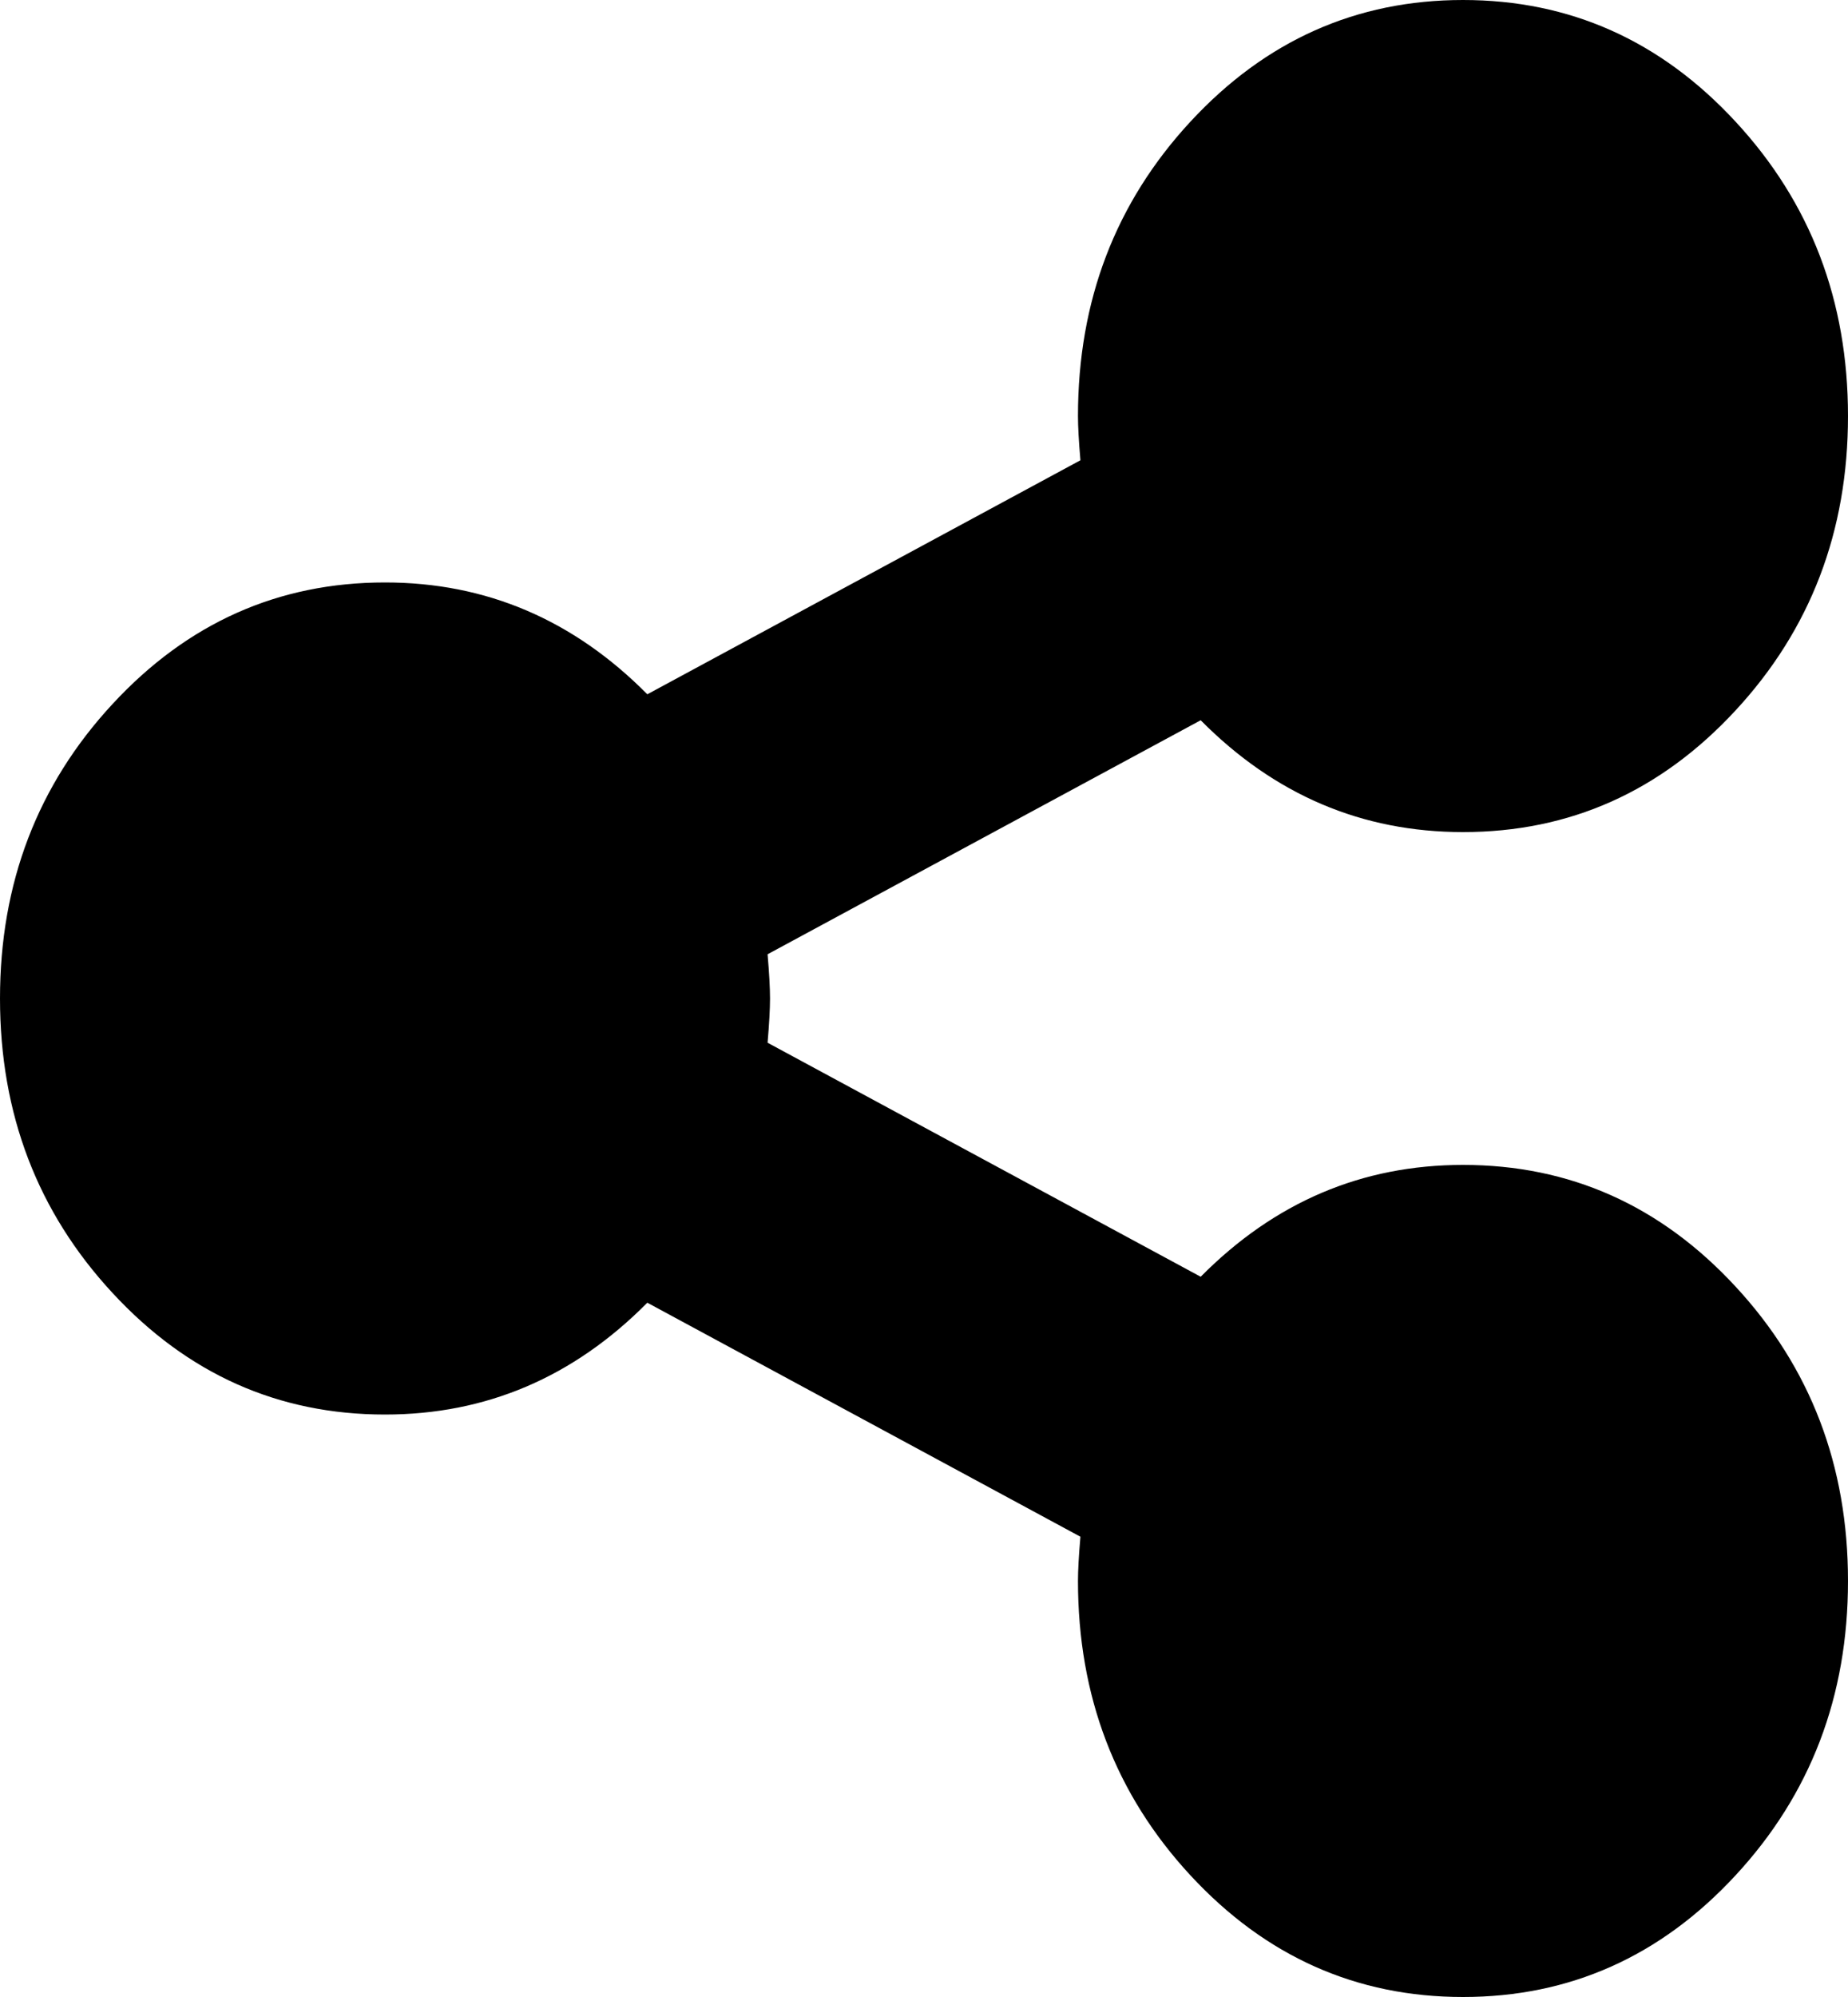 ﻿<?xml version="1.0" encoding="utf-8"?>
<svg version="1.1" xmlns:xlink="http://www.w3.org/1999/xlink" width="25px" height="27px" xmlns="http://www.w3.org/2000/svg">
  <g transform="matrix(1 0 0 1 -668 -402 )">
    <path d="M 16.243 17.262  C 17.242 16.254  18.424 15.75  19.792 15.75  C 21.235 15.75  22.464 16.298  23.478 17.394  C 24.493 18.489  25 19.816  25 21.375  C 25 22.934  24.493 24.261  23.478 25.356  C 22.464 26.452  21.235 27  19.792 27  C 18.349 27  17.12 26.452  16.105 25.356  C 15.091 24.261  14.583 22.934  14.583 21.375  C 14.583 21.234  14.594 21.035  14.616 20.777  L 8.757 17.613  C 7.758 18.621  6.576 19.125  5.208 19.125  C 3.765 19.125  2.536 18.577  1.522 17.481  C 0.507 16.386  0 15.059  0 13.5  C 0 11.941  0.507 10.614  1.522 9.519  C 2.536 8.423  3.765 7.875  5.208 7.875  C 6.576 7.875  7.758 8.379  8.757 9.387  L 14.616 6.223  C 14.594 5.965  14.583 5.766  14.583 5.625  C 14.583 4.066  15.091 2.739  16.105 1.644  C 17.12 0.548  18.349 0  19.792 0  C 21.235 0  22.464 0.548  23.478 1.644  C 24.493 2.739  25 4.066  25 5.625  C 25 7.184  24.493 8.511  23.478 9.606  C 22.464 10.702  21.235 11.25  19.792 11.25  C 18.424 11.25  17.242 10.746  16.243 9.738  L 10.384 12.902  C 10.406 13.16  10.417 13.359  10.417 13.5  C 10.417 13.641  10.406 13.84  10.384 14.098  L 16.243 17.262  Z " fill-rule="nonzero" fill="#000000" stroke="none" transform="matrix(1 0 0 1 668 402 )" />
  </g>
</svg>